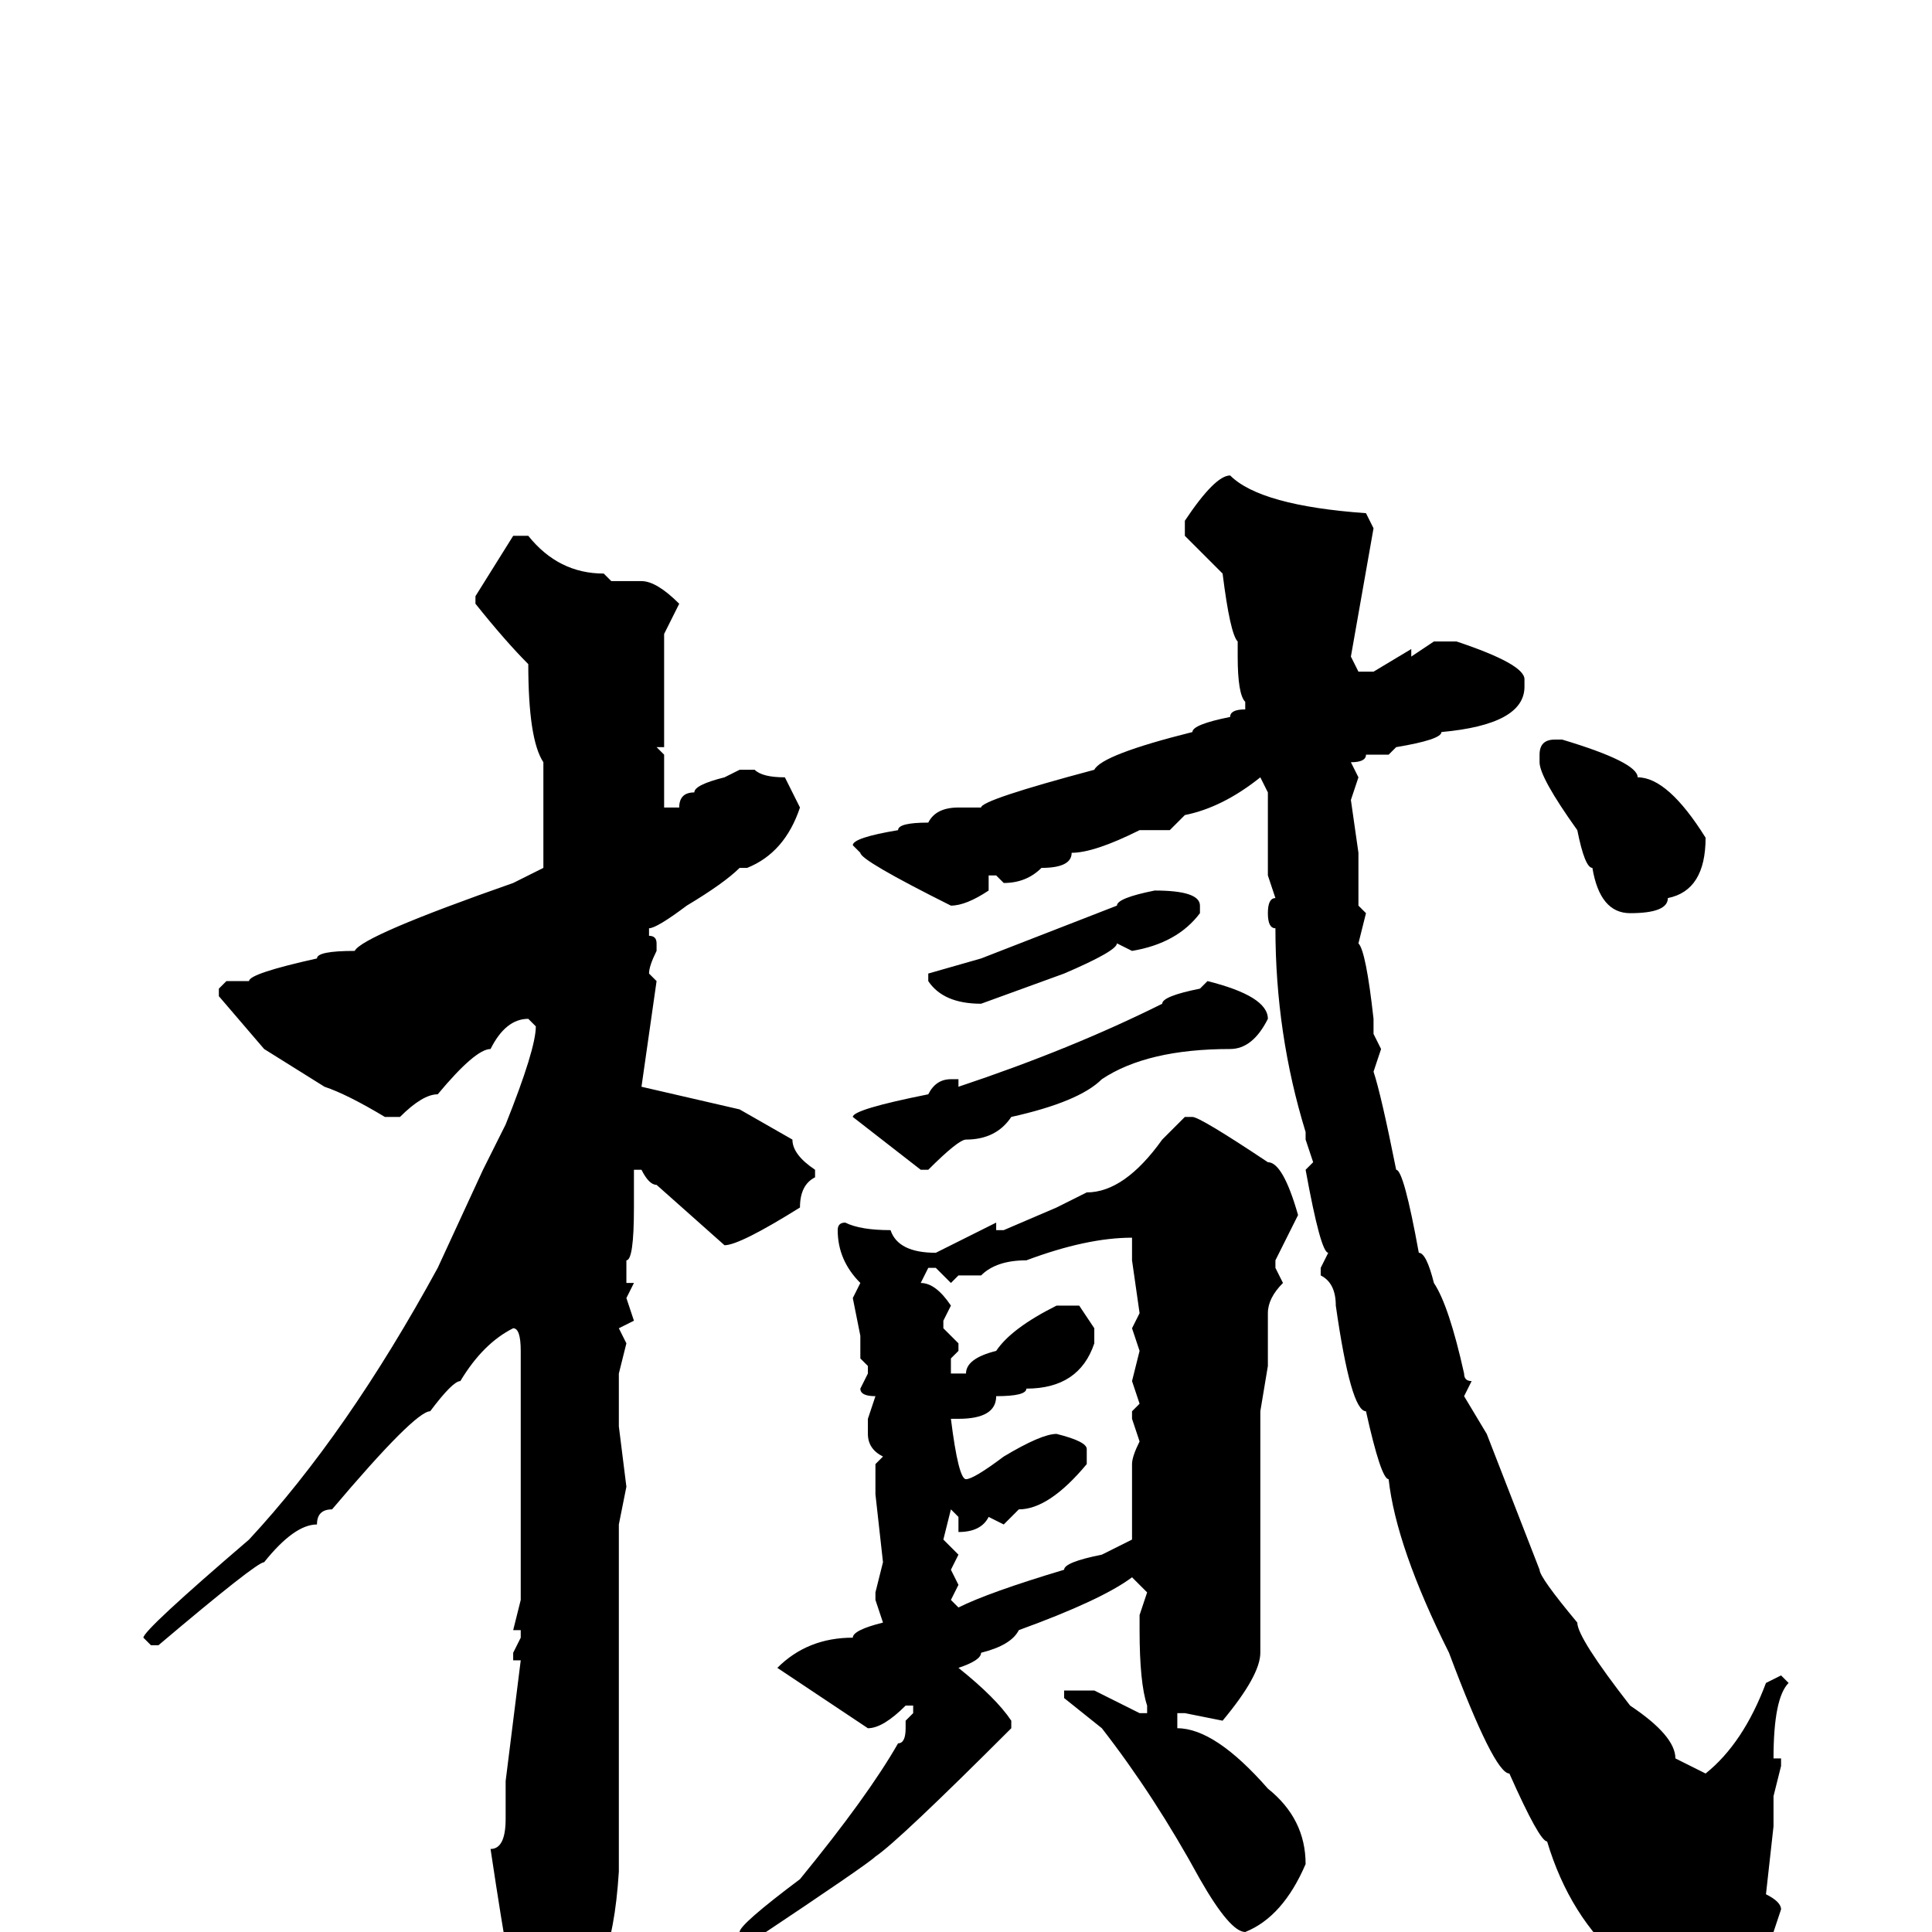 <svg xmlns="http://www.w3.org/2000/svg" viewBox="0 -256 256 256">
	<path fill="#000000" d="M163 -193Q167 -189 181 -188L182 -186L179 -169L180 -167H182L187 -170V-169L190 -171H193Q202 -168 202 -166V-165Q202 -160 191 -159Q191 -158 185 -157L184 -156H181Q181 -155 179 -155L180 -153L179 -150L180 -143V-139V-136L181 -135L180 -131Q181 -130 182 -121V-119L183 -117L182 -114Q183 -111 185 -101Q186 -101 188 -90Q189 -90 190 -86Q192 -83 194 -74Q194 -73 195 -73L194 -71L197 -66L204 -48Q204 -47 209 -41Q209 -39 216 -30Q222 -26 222 -23L226 -21Q231 -25 234 -33L236 -34L237 -33Q235 -31 235 -23H236V-22L235 -18V-14L234 -5Q236 -4 236 -3L235 0L237 7Q234 17 231 17H227Q222 14 219 9Q217 9 215 4Q208 -2 205 -12Q204 -12 200 -21Q198 -21 192 -37Q185 -51 184 -60Q183 -60 181 -69Q179 -69 177 -83Q177 -86 175 -87V-88L176 -90Q175 -90 173 -101L174 -102L173 -105V-106Q169 -119 169 -133Q168 -133 168 -135Q168 -137 169 -137L168 -140V-143V-150V-151L167 -153Q162 -149 157 -148L155 -146H151Q145 -143 142 -143Q142 -141 138 -141Q136 -139 133 -139L132 -140H131V-138Q128 -136 126 -136Q114 -142 114 -143L113 -144Q113 -145 119 -146Q119 -147 123 -147Q124 -149 127 -149H130Q130 -150 145 -154Q146 -156 158 -159Q158 -160 163 -161Q163 -162 165 -162V-163Q164 -164 164 -169V-171Q163 -172 162 -180L157 -185V-187Q161 -193 163 -193ZM70 -185Q74 -180 80 -180L81 -179H85Q87 -179 90 -176L88 -172V-168V-162V-157H87L88 -156V-150V-149H89H90Q90 -151 92 -151Q92 -152 96 -153L98 -154H100Q101 -153 104 -153L106 -149Q104 -143 99 -141H98Q96 -139 91 -136Q87 -133 86 -133V-132Q87 -132 87 -131V-130Q86 -128 86 -127L87 -126L85 -112L98 -109L105 -105Q105 -103 108 -101V-100Q106 -99 106 -96Q98 -91 96 -91L87 -99Q86 -99 85 -101H84V-96Q84 -89 83 -89V-87V-86H84L83 -84L84 -81L82 -80L83 -78L82 -74V-72V-67L83 -59L82 -54V-52V-43V-22V-21V-18V-16V-8Q81 8 75 8Q72 11 69 11Q68 9 65 -11Q67 -11 67 -15V-20L69 -36H68V-37L69 -39V-40H68L69 -44V-59V-60V-62Q69 -66 69 -67V-69V-75V-77Q69 -80 68 -80Q64 -78 61 -73Q60 -73 57 -69Q55 -69 44 -56Q42 -56 42 -54Q39 -54 35 -49Q34 -49 21 -38H20L19 -39Q19 -40 33 -52Q46 -66 58 -88L64 -101L67 -107Q71 -117 71 -120L70 -121Q67 -121 65 -117Q63 -117 58 -111Q56 -111 53 -108H51Q46 -111 43 -112L35 -117L29 -124V-125L30 -126H33Q33 -127 42 -129Q42 -130 47 -130Q48 -132 68 -139L72 -141V-143V-155Q70 -158 70 -168Q67 -171 63 -176V-177L68 -185ZM206 -158H207Q217 -155 217 -153Q221 -153 226 -145Q226 -138 221 -137Q221 -135 216 -135Q212 -135 211 -141Q210 -141 209 -146Q204 -153 204 -155V-156Q204 -158 206 -158ZM153 -138Q159 -138 159 -136V-135Q156 -131 150 -130L148 -131Q148 -130 141 -127L130 -123Q125 -123 123 -126V-127L130 -129L148 -136Q148 -137 153 -138ZM160 -126Q168 -124 168 -121Q166 -117 163 -117Q152 -117 146 -113Q143 -110 134 -108Q132 -105 128 -105Q127 -105 123 -101H122L113 -108Q113 -109 123 -111Q124 -113 126 -113H127V-112Q142 -117 154 -123Q154 -124 159 -125ZM157 -108H158Q159 -108 168 -102Q170 -102 172 -95L169 -89V-88L170 -86Q168 -84 168 -82V-75L167 -69V-67V-65V-64V-57V-40V-37Q167 -34 162 -28L157 -29H156V-27Q161 -27 168 -19Q173 -15 173 -9Q170 -2 165 0Q163 0 159 -7Q153 -18 146 -27L141 -31V-32H142H145L151 -29H152V-30Q151 -33 151 -40V-42L152 -45L150 -47Q146 -44 135 -40Q134 -38 130 -37Q130 -36 127 -35Q132 -31 134 -28V-27Q119 -12 116 -10Q115 -9 100 1H99L98 0Q98 -1 106 -7Q115 -18 119 -25Q120 -25 120 -27V-28L121 -29V-30H120Q117 -27 115 -27L103 -35Q107 -39 113 -39Q113 -40 117 -41L116 -44V-45L117 -49L116 -58V-60V-62L117 -63Q115 -64 115 -66V-68L116 -71Q114 -71 114 -72L115 -74V-75L114 -76V-79L113 -84L114 -86Q111 -89 111 -93Q111 -94 112 -94Q114 -93 118 -93Q119 -90 124 -90L132 -94V-93H133L140 -96L144 -98Q149 -98 154 -105ZM130 -87H129H127L126 -86L124 -88H123L122 -86Q124 -86 126 -83L125 -81V-80L127 -78V-77L126 -76V-74H128Q128 -76 132 -77Q134 -80 140 -83H143L145 -80V-78Q143 -72 136 -72Q136 -71 132 -71Q132 -68 127 -68H126Q127 -60 128 -60Q129 -60 133 -63Q138 -66 140 -66Q144 -65 144 -64V-62Q139 -56 135 -56L133 -54L131 -55Q130 -53 127 -53V-55L126 -56L125 -52L127 -50L126 -48L127 -46L126 -44L127 -43Q131 -45 141 -48Q141 -49 146 -50L150 -52V-54V-56V-58V-62Q150 -63 151 -65L150 -68V-69L151 -70L150 -73L151 -77L150 -80L151 -82L150 -89V-92Q144 -92 136 -89Q132 -89 130 -87Z"/>
</svg>
